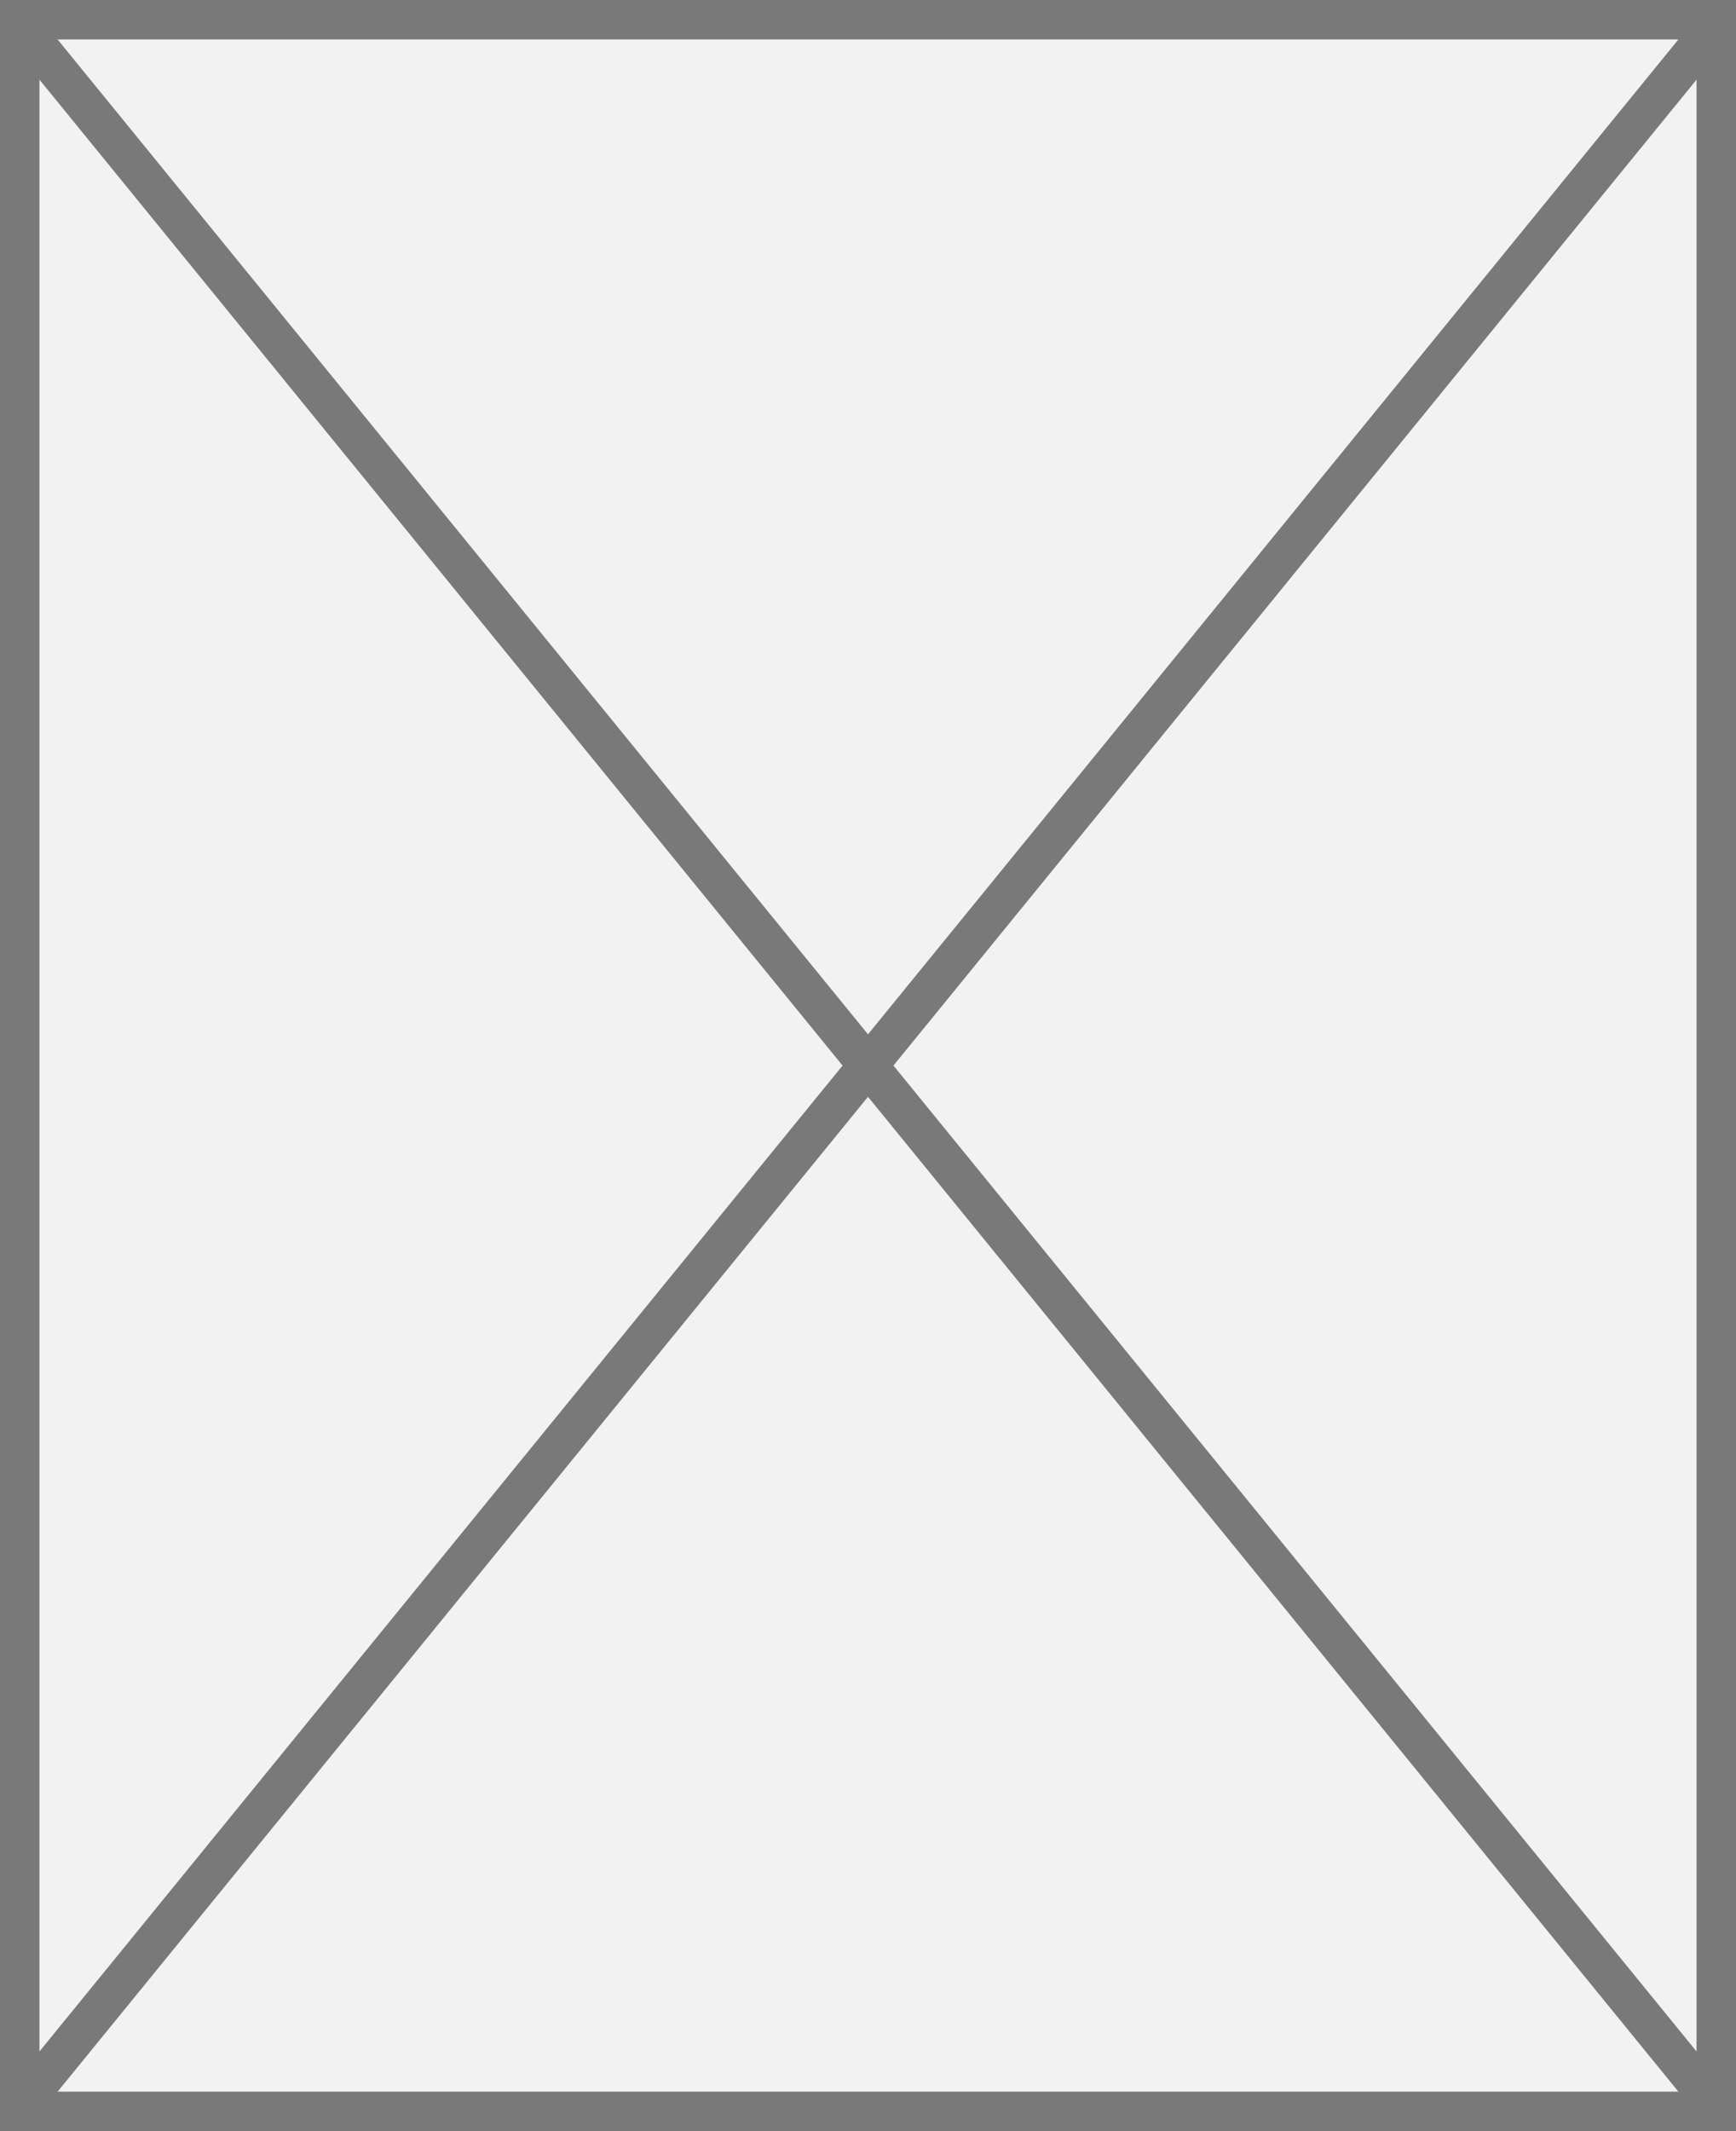 ﻿<?xml version="1.0" encoding="utf-8"?>
<svg version="1.1" xmlns:xlink="http://www.w3.org/1999/xlink" width="44px" height="54px" xmlns="http://www.w3.org/2000/svg">
  <rect width="100%" height="100%" fill="#333333" stroke="none"/>
  <g transform="matrix(1 0 0 1 -937 -26 )">
    <path d="M 937.5 26.5  L 980.5 26.5  L 980.5 79.5  L 937.5 79.5  L 937.5 26.5  Z " fill-rule="nonzero" fill="#f2f2f2" stroke="none" />
    <path d="M 937.5 26.5  L 980.5 26.5  L 980.5 79.5  L 937.5 79.5  L 937.5 26.5  Z " stroke-width="1" stroke="#797979" fill="none" />
    <path d="M 937.388 26.476  L 980.612 79.524  M 980.612 26.476  L 937.388 79.524  " stroke-width="1" stroke="#797979" fill="none" />
  </g>
</svg>